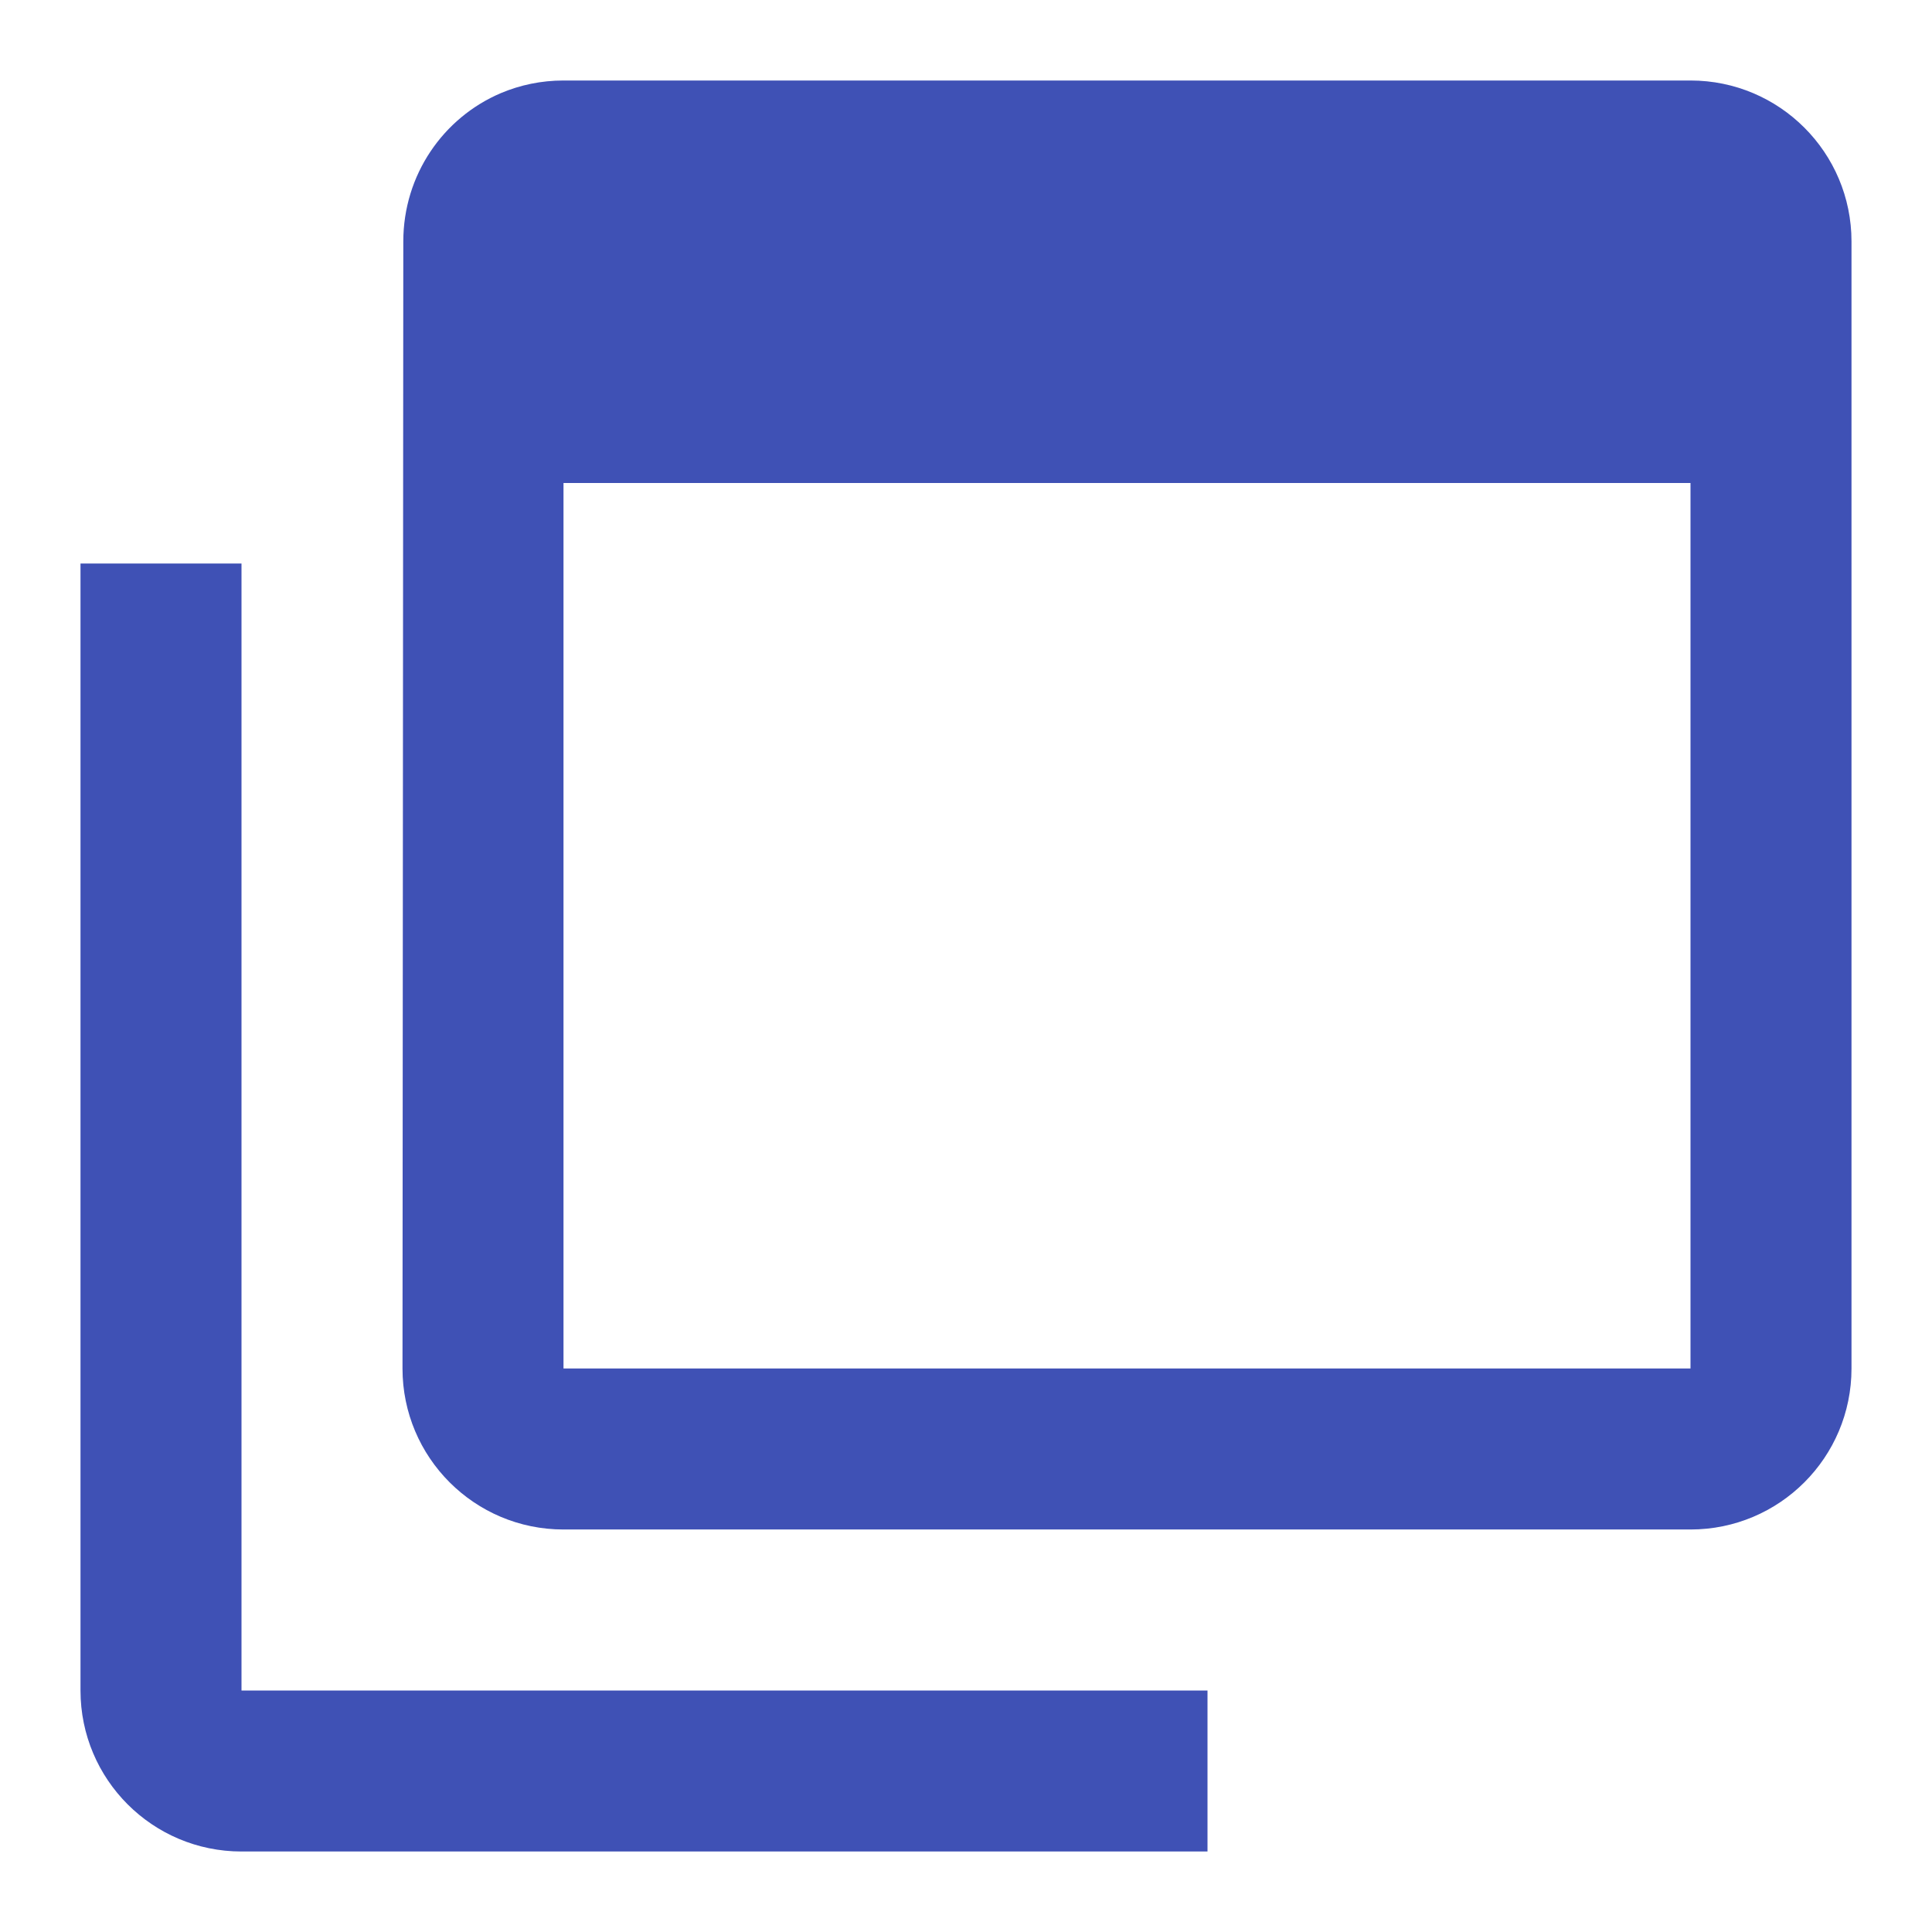 <?xml version="1.0" encoding="UTF-8" standalone="no"?>
<svg
   xmlns:dc="http://purl.org/dc/elements/1.1/"
   xmlns:cc="http://creativecommons.org/ns#"
   xmlns:rdf="http://www.w3.org/1999/02/22-rdf-syntax-ns#"
   xmlns:svg="http://www.w3.org/2000/svg"
   xmlns="http://www.w3.org/2000/svg"
   xmlns:sodipodi="http://sodipodi.sourceforge.net/DTD/sodipodi-0.dtd"
   xmlns:inkscape="http://www.inkscape.org/namespaces/inkscape"
   fill="#3F51B5"
   width="48"
   height="48"
   viewBox="0 0 48 48"
   id="svg2"
   version="1.1"
   inkscape:version="0.91 r13725"
   sodipodi:docname="focus-windows.svg">
  <defs
     id="defs8" />
  <sodipodi:namedview
     pagecolor="#ffffff"
     bordercolor="#666666"
     borderopacity="1"
     objecttolerance="10"
     gridtolerance="10"
     guidetolerance="10"
     inkscape:pageopacity="0"
     inkscape:pageshadow="2"
     inkscape:window-width="1366"
     inkscape:window-height="713"
     id="namedview6"
     showgrid="false"
     inkscape:snap-bbox="true"
     inkscape:bbox-nodes="true"
     inkscape:zoom="14.73222417072763"
     inkscape:cx="-27.16752745961949"
     inkscape:cy="5.073586748090673"
     inkscape:window-x="0"
     inkscape:window-y="30"
     inkscape:window-maximized="1"
     inkscape:current-layer="svg2" />
  <path
     id="path4135"
     style="fill:#3F51B5"
     d="M 14,2 C 13.447,2 12.921,2.112 12.443,2.314 11.014,2.922 10.02,4.343 10.02,6 L 10,34 c 0,2.21 1.79,4 4,4 l 28,0 c 2.21,0 4,-1.79 4,-4 L 46,6 C 46,3.79 44.21,2 42,2 L 40,2 36,2 20,2 16,2 14,2 Z m 0,10 28,0 0,22 -28,0 0,-22 z m 16,34 -24,0 c -2.21,0 -4,-1.79 -4,-4 l 0,-28 4,0 0,28 24,0 0,4 z" />
</svg>
